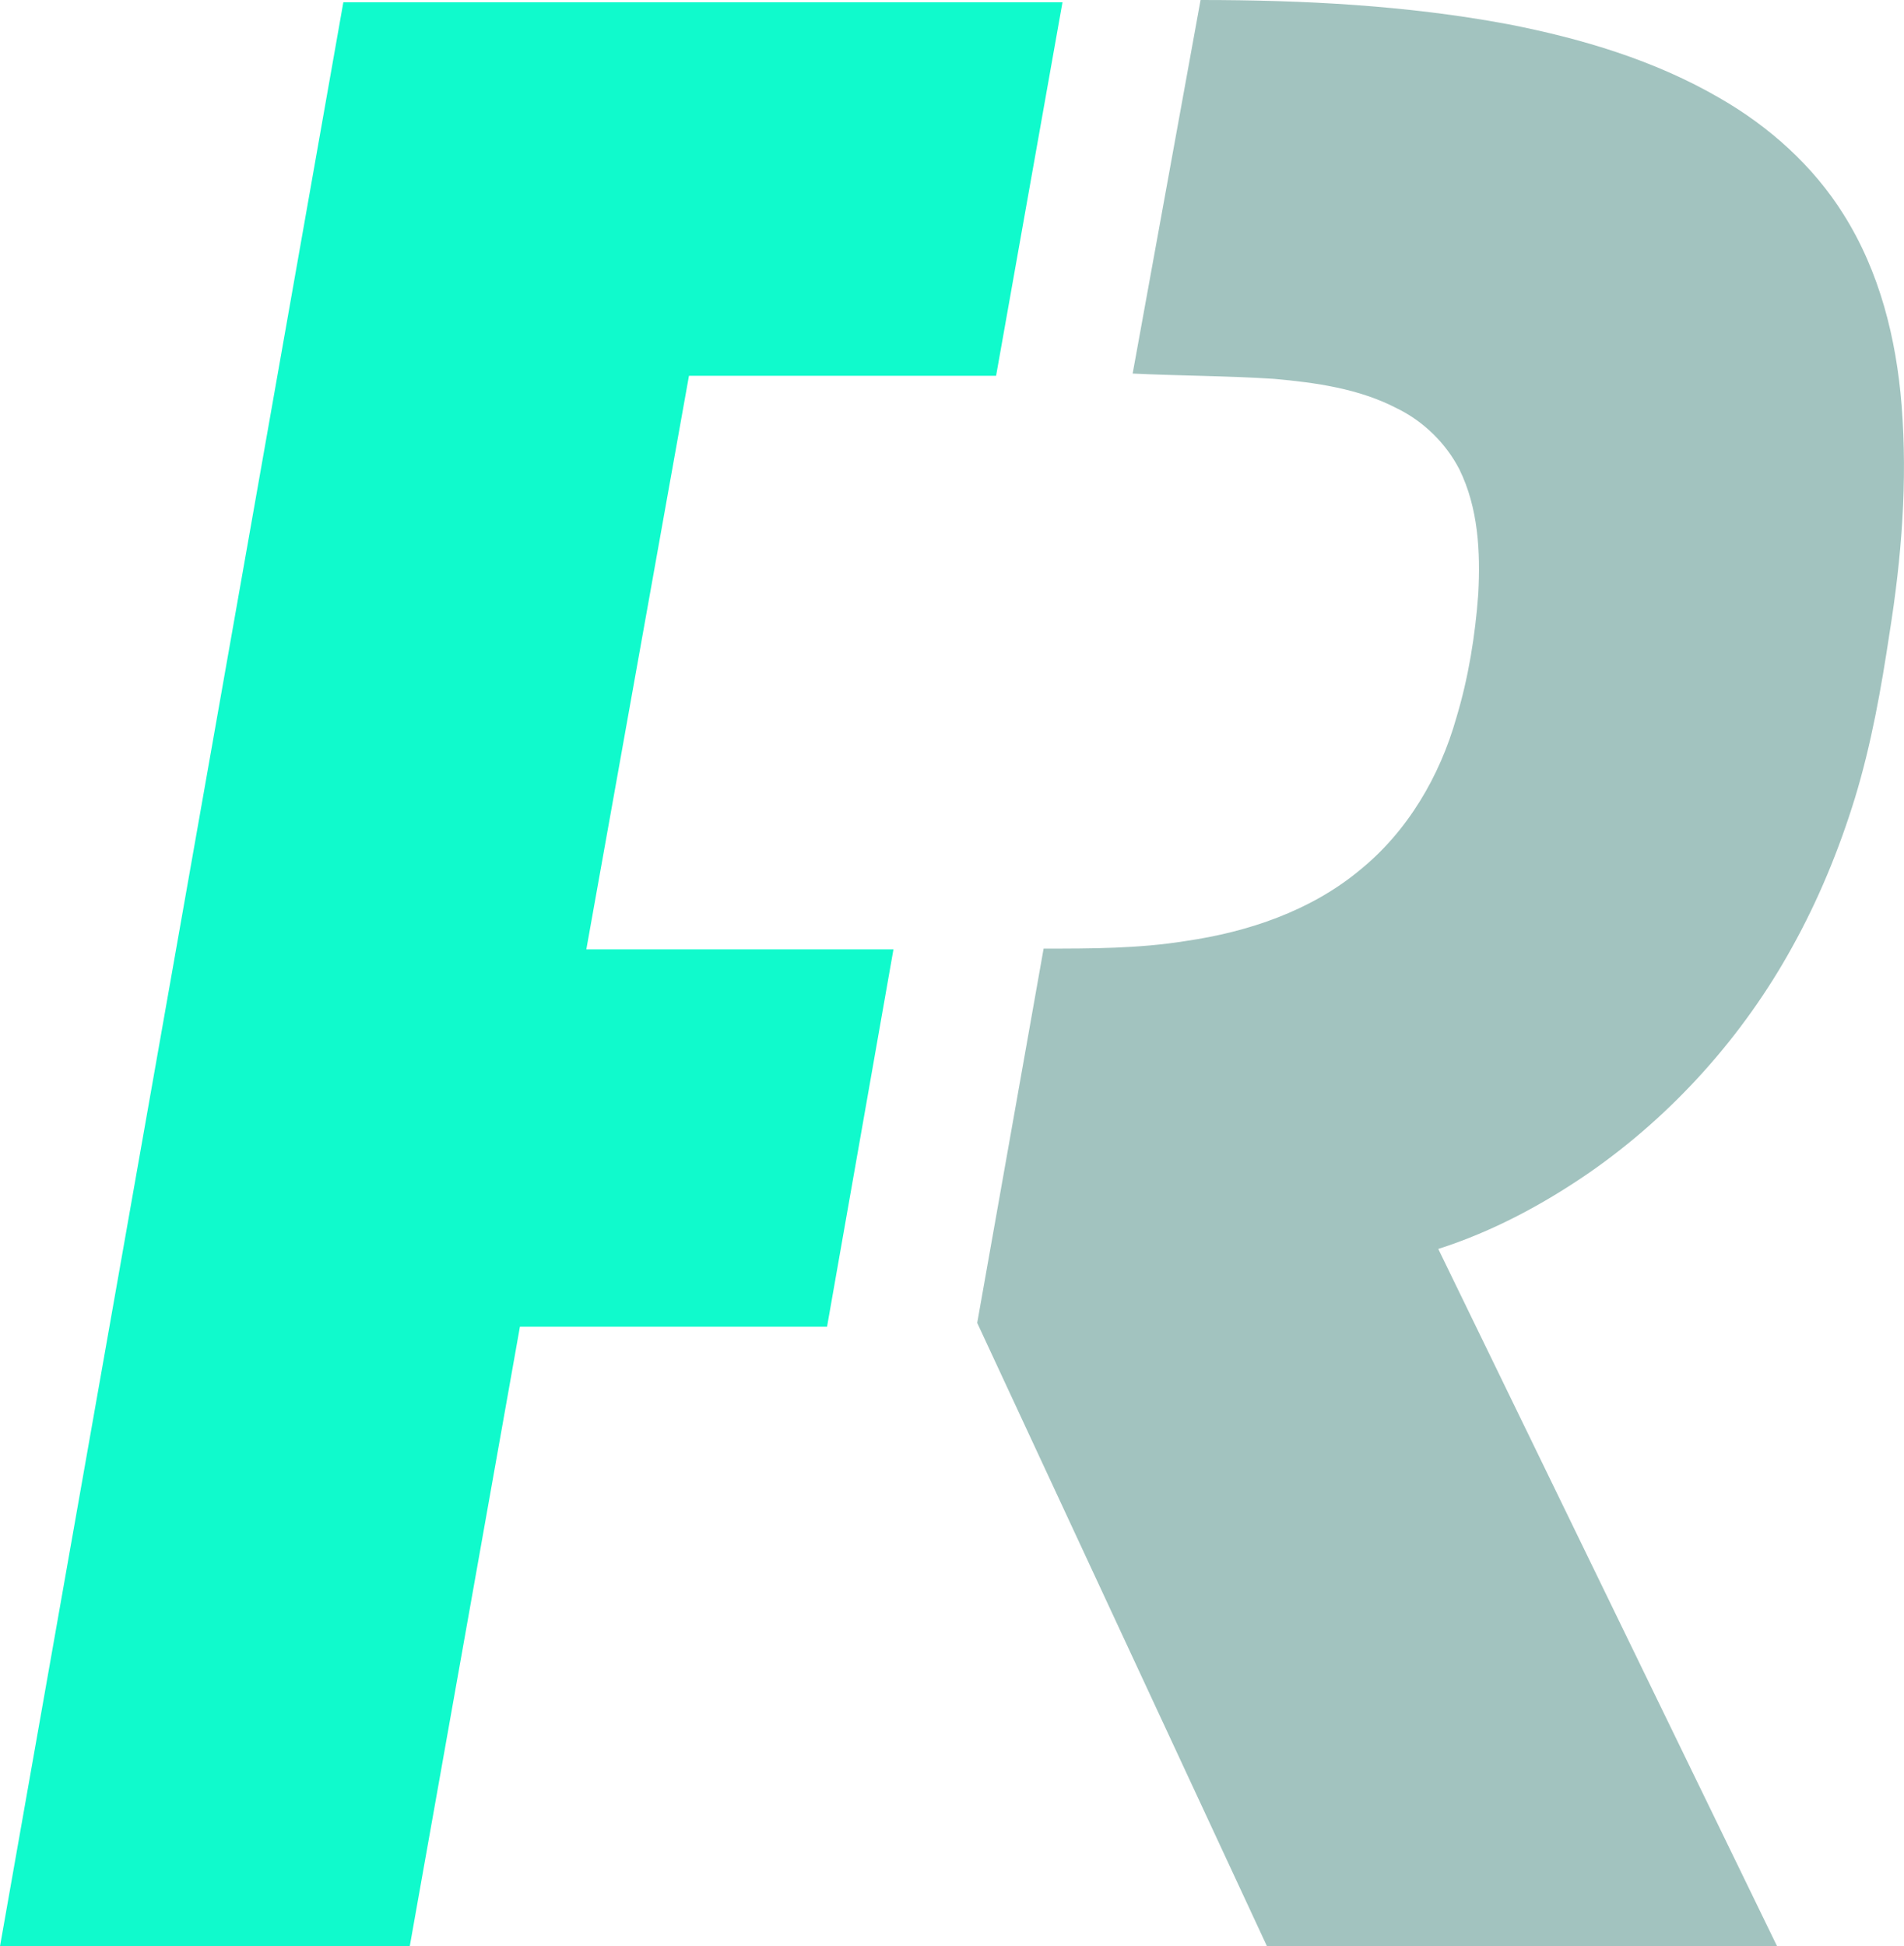 <svg width="151.39pt" height="154.74pt" version="1.1" viewBox="0 0 151.39 154.74" xmlns="http://www.w3.org/2000/svg">
 <path d="m27.3 0.18h57.18l-5.28 29.7h-24.42l-8.16 45.6h24.42l-5.28 30h-24.42l-8.76 49.26h-32.58z" fill="#10facc"/>
 <path d="m95.459 0c8.16 0 16.38 0.42 24.42 1.92 5.88 1.14 11.7 2.88 16.86 5.88 3.96 2.28 7.44 5.4 9.84 9.24 2.88 4.56 4.2 9.9 4.62 15.18 0.48 6.06 0 12.12-0.96 18.12-0.66 4.38-1.44 8.82-2.76 13.14-1.26 4.08-2.88 8.04-4.98 11.82-3.9 7.08-9.48 13.32-16.14 17.94-3.66 2.52-7.68 4.68-12 6.06 8.98 18.48 17.96 36.96 26.94 55.44h-40.56l-23.04-49.56 5.28-29.76c3.78 0 7.56 0 11.28-0.6 4.98-0.72 9.96-2.4 13.86-5.64 3.78-3.06 6.36-7.44 7.68-12.12 0.96-3.18 1.5-6.54 1.74-9.84 0.18-3.36 0-6.84-1.5-9.9-1.08-2.1-2.88-3.84-4.98-4.86-3-1.56-6.42-2.04-9.78-2.34-3.72-0.24-7.5-0.24-11.22-0.42z" fill="#176b61" opacity=".4"/>
</svg>
